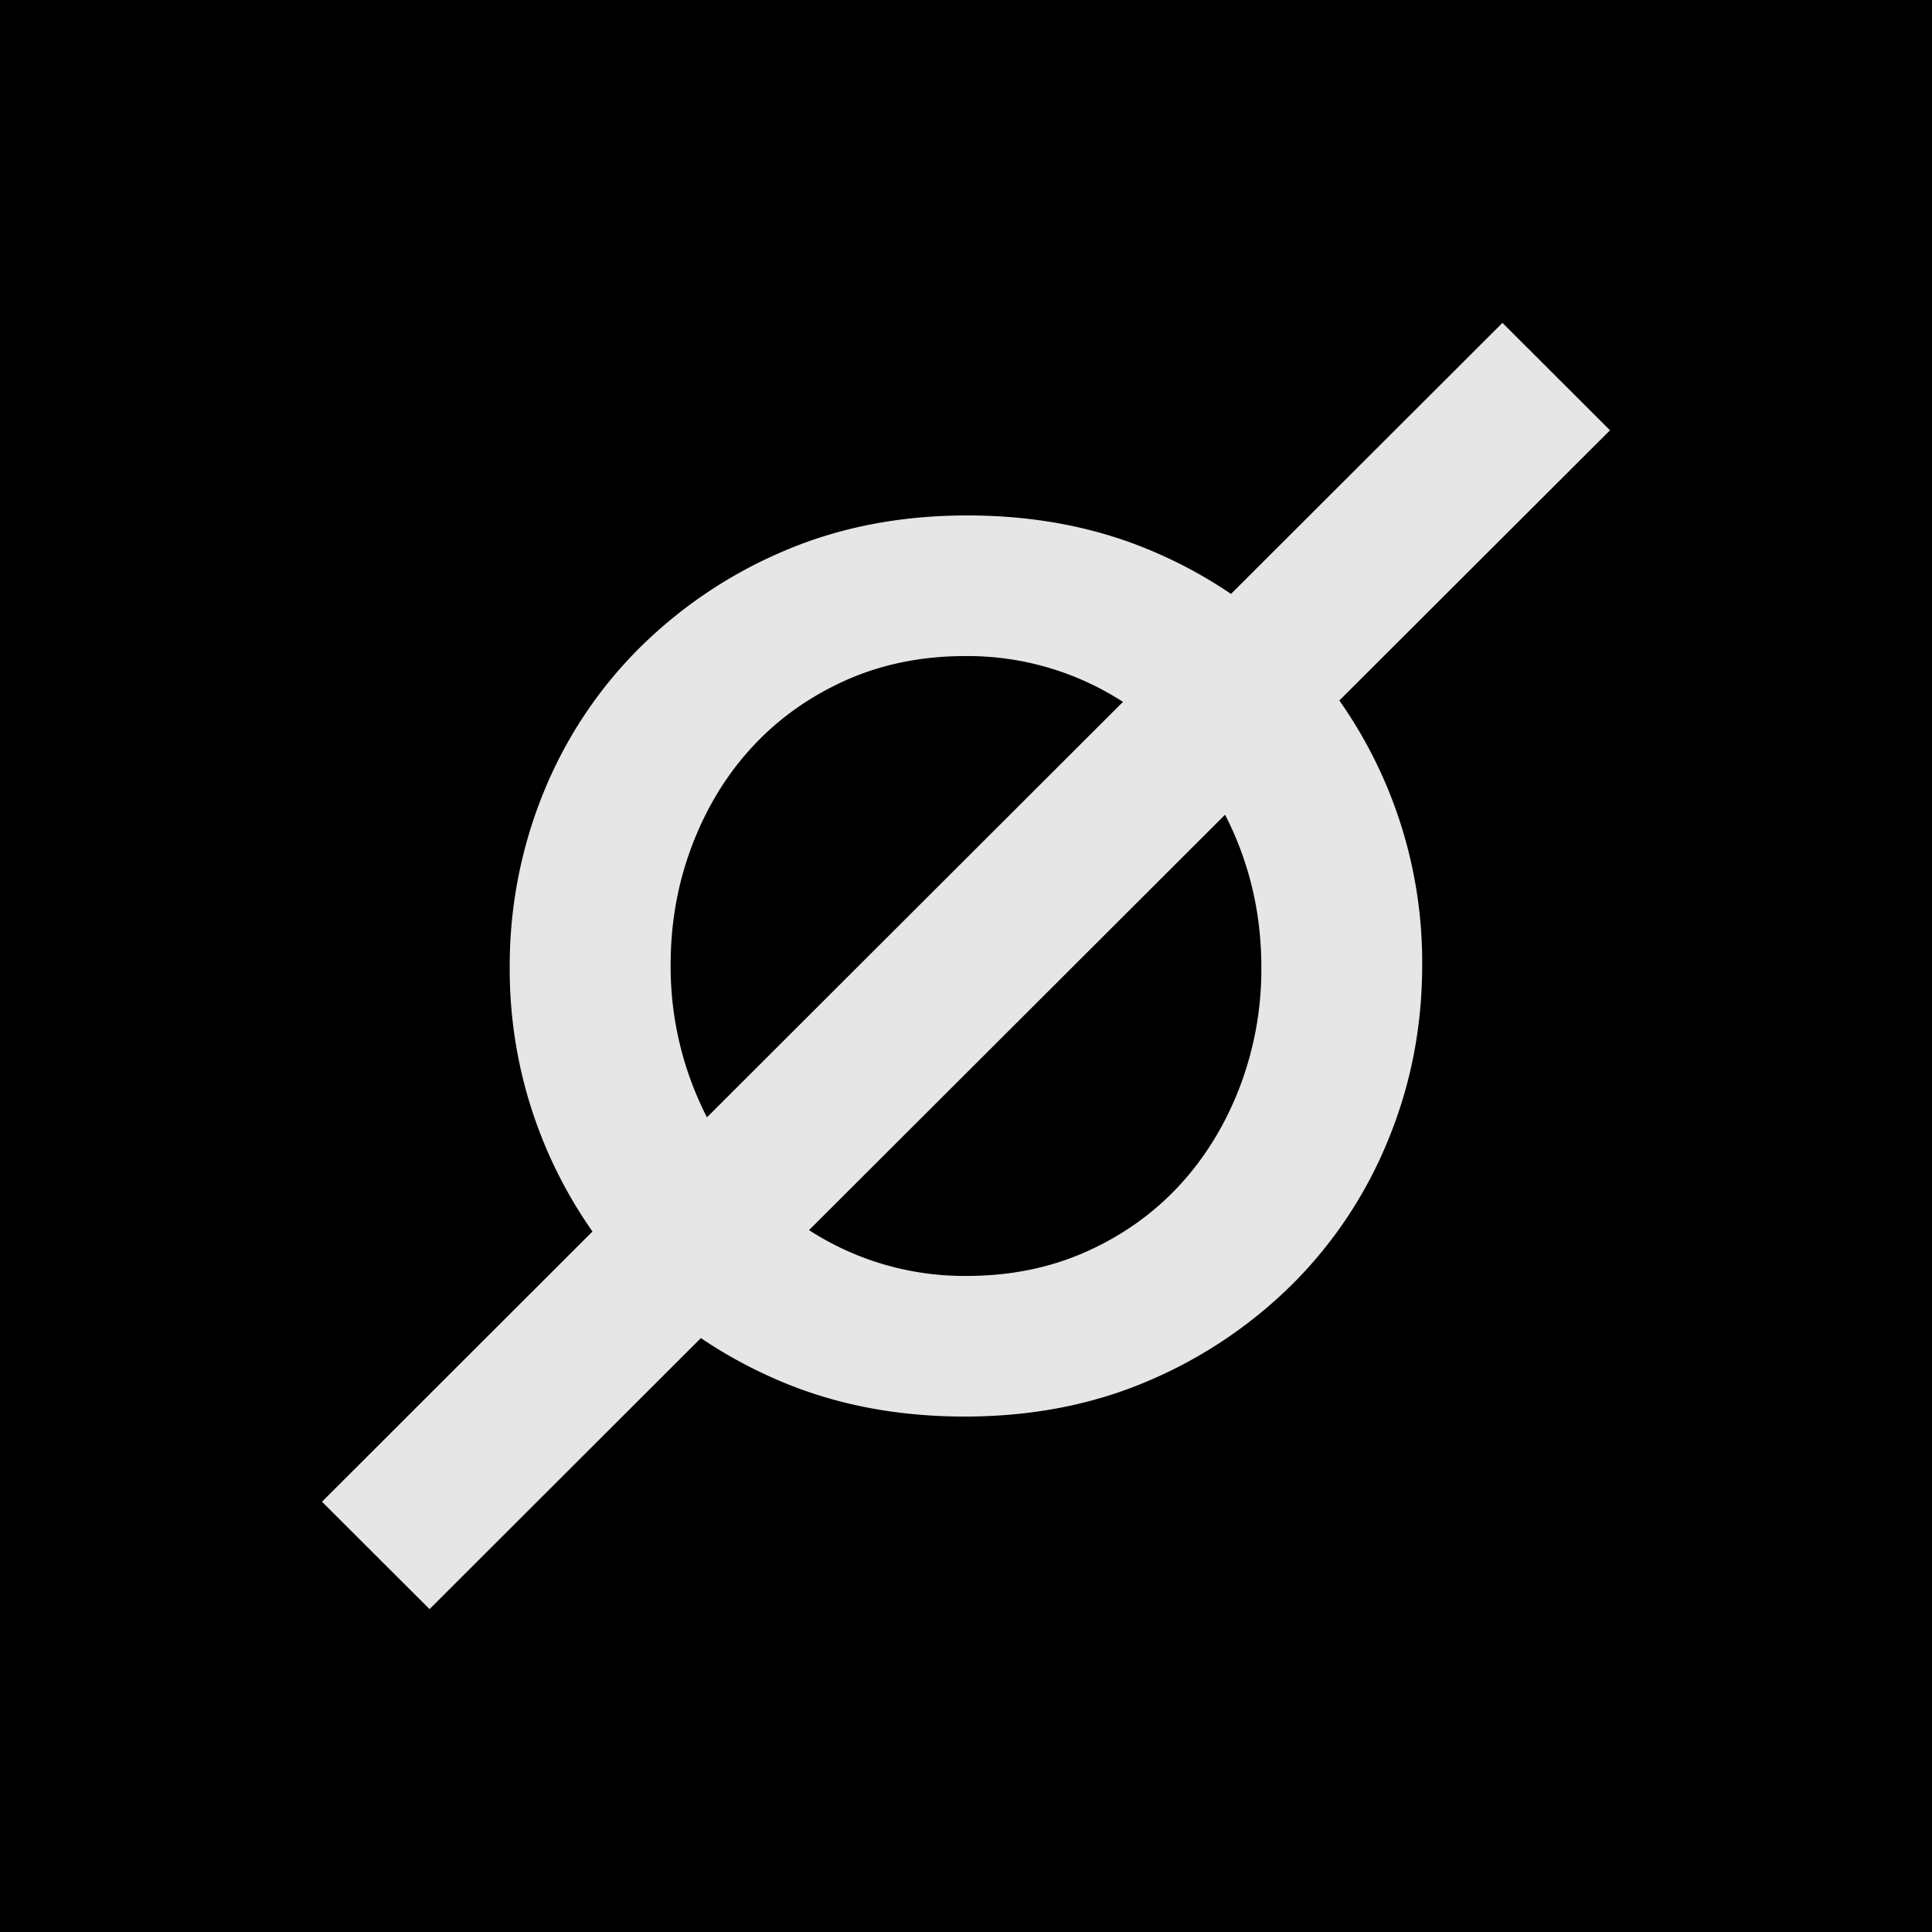 <svg xmlns="http://www.w3.org/2000/svg" width="24" height="24" fill="none" viewBox="0 0 24 24">
    <rect x="0" y="0" width="24" height="24" fill="#808080" stroke="none"/>
    <g clip-path="url(#cosmos__a)">
        <path fill="#000" d="M24 0H0v24h24z"/>
        <path fill="#fff" fill-rule="evenodd" d="M13.95 8.719 8.782 13.88a4.1 4.1 0 0 1-.451-1.895q0-.79.27-1.492.27-.705.751-1.222.48-.517 1.154-.82.674-.3 1.478-.301a3.55 3.55 0 0 1 1.966.569m-.456 6.83q-.673.3-1.479.301a3.55 3.55 0 0 1-1.965-.569l5.168-5.16q.1.193.18.402.271.705.271 1.493a4.1 4.1 0 0 1-.27 1.492q-.271.703-.751 1.221t-1.154.82m.782 1.6a5.7 5.7 0 0 0 1.796-1.214 5.4 5.4 0 0 0 1.177-1.786q.418-1.02.418-2.164a5.65 5.65 0 0 0-1.029-3.283L20 5.345l-1.336-1.334-3.372 3.367a5.7 5.7 0 0 0-.985-.535q-1.038-.44-2.292-.44t-2.291.448a5.7 5.7 0 0 0-1.796 1.214A5.4 5.4 0 0 0 6.75 9.85a5.7 5.7 0 0 0-.418 2.165 5.66 5.66 0 0 0 1.028 3.283L4 18.655l1.336 1.334 3.371-3.367q.455.309.986.535 1.037.44 2.291.44t2.292-.448" clip-rule="evenodd" opacity=".9"/>
    </g>
    <defs>
        <clipPath id="cosmos__a">
            <path fill="#fff" d="M0 0h24v24H0z"/>
        </clipPath>
    </defs>
</svg>
